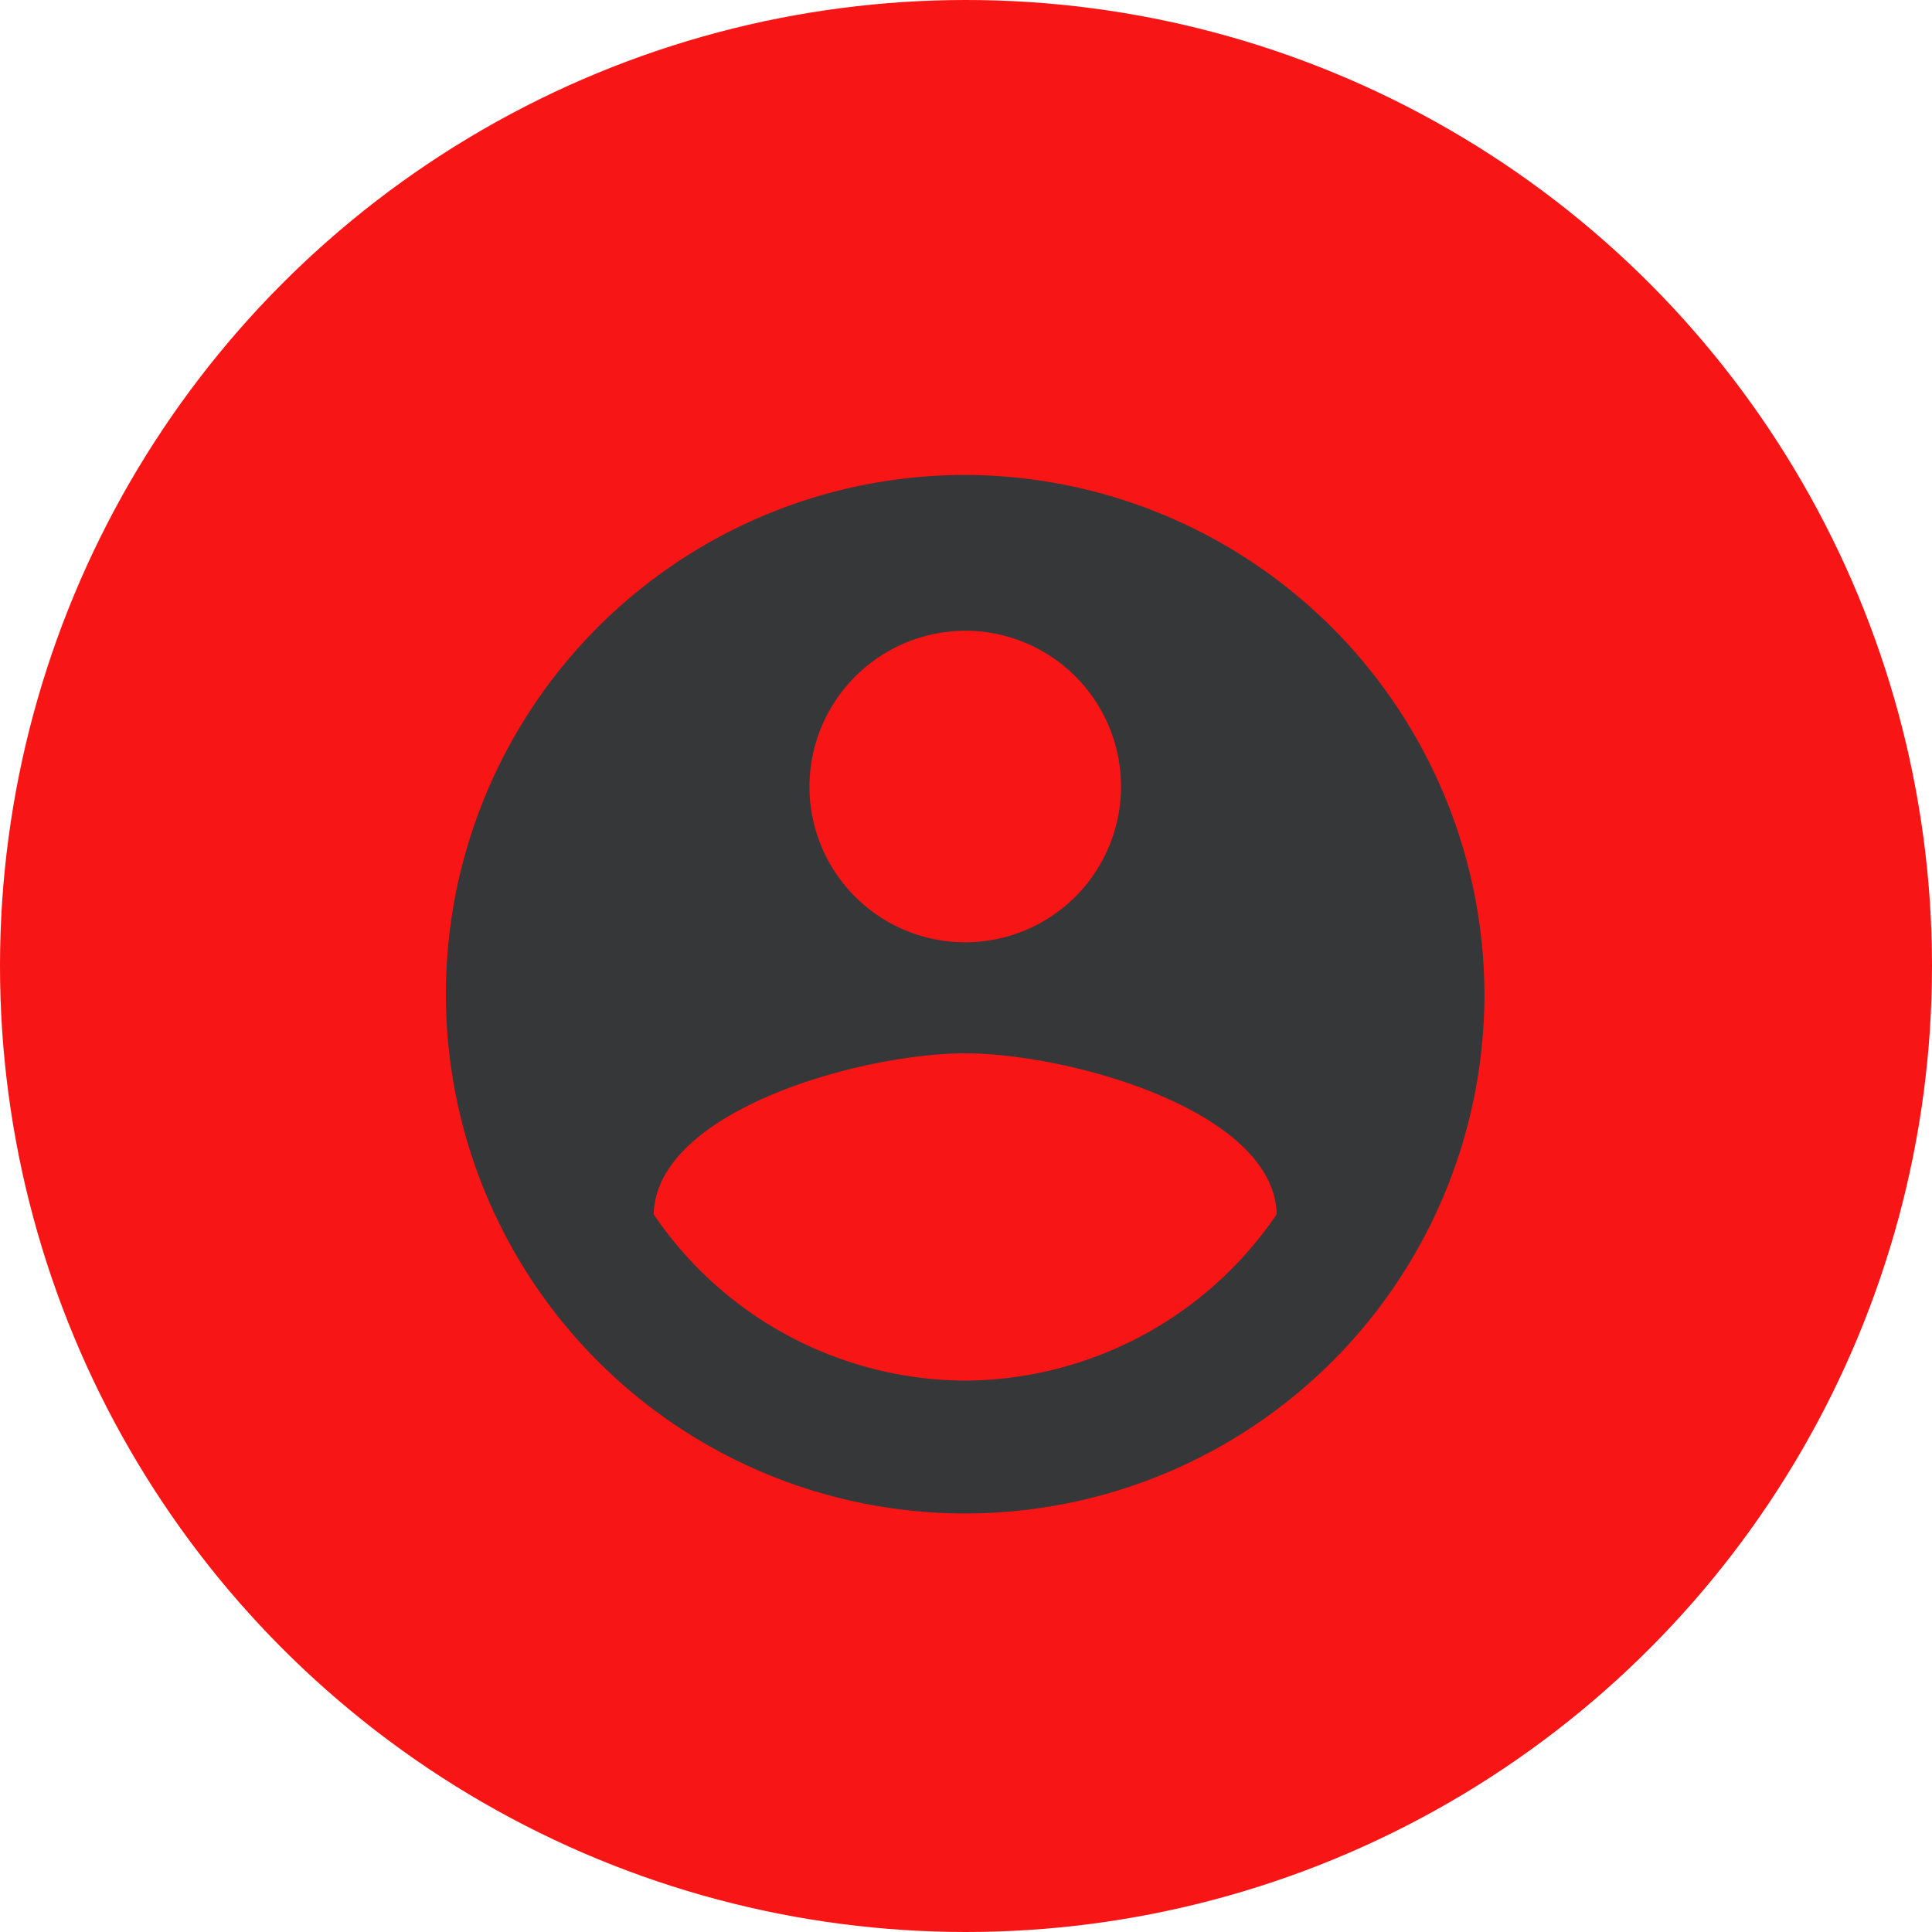 <svg xmlns="http://www.w3.org/2000/svg" width="30" height="30" viewBox="0 0 30 30">
  <g id="Group_169" data-name="Group 169" transform="translate(-1454 -41)">
    <circle id="Ellipse_7" data-name="Ellipse 7" cx="15" cy="15" r="15" transform="translate(1454 41)" fill="#F81515"/>
    <path id="Icon_ionic-md-contact" data-name="Icon ionic-md-contact" d="M11.438,3.375A8.063,8.063,0,1,0,19.5,11.438,8.086,8.086,0,0,0,11.438,3.375Zm0,2.419A2.419,2.419,0,1,1,9.019,8.212,2.427,2.427,0,0,1,11.438,5.794Zm0,11.644A5.873,5.873,0,0,1,6.6,14.856c.039-1.613,3.225-2.5,4.837-2.5s4.8.888,4.837,2.5A5.883,5.883,0,0,1,11.438,17.438Z" transform="translate(1457.55 45)" fill="#353738"/>
  </g>
</svg>
